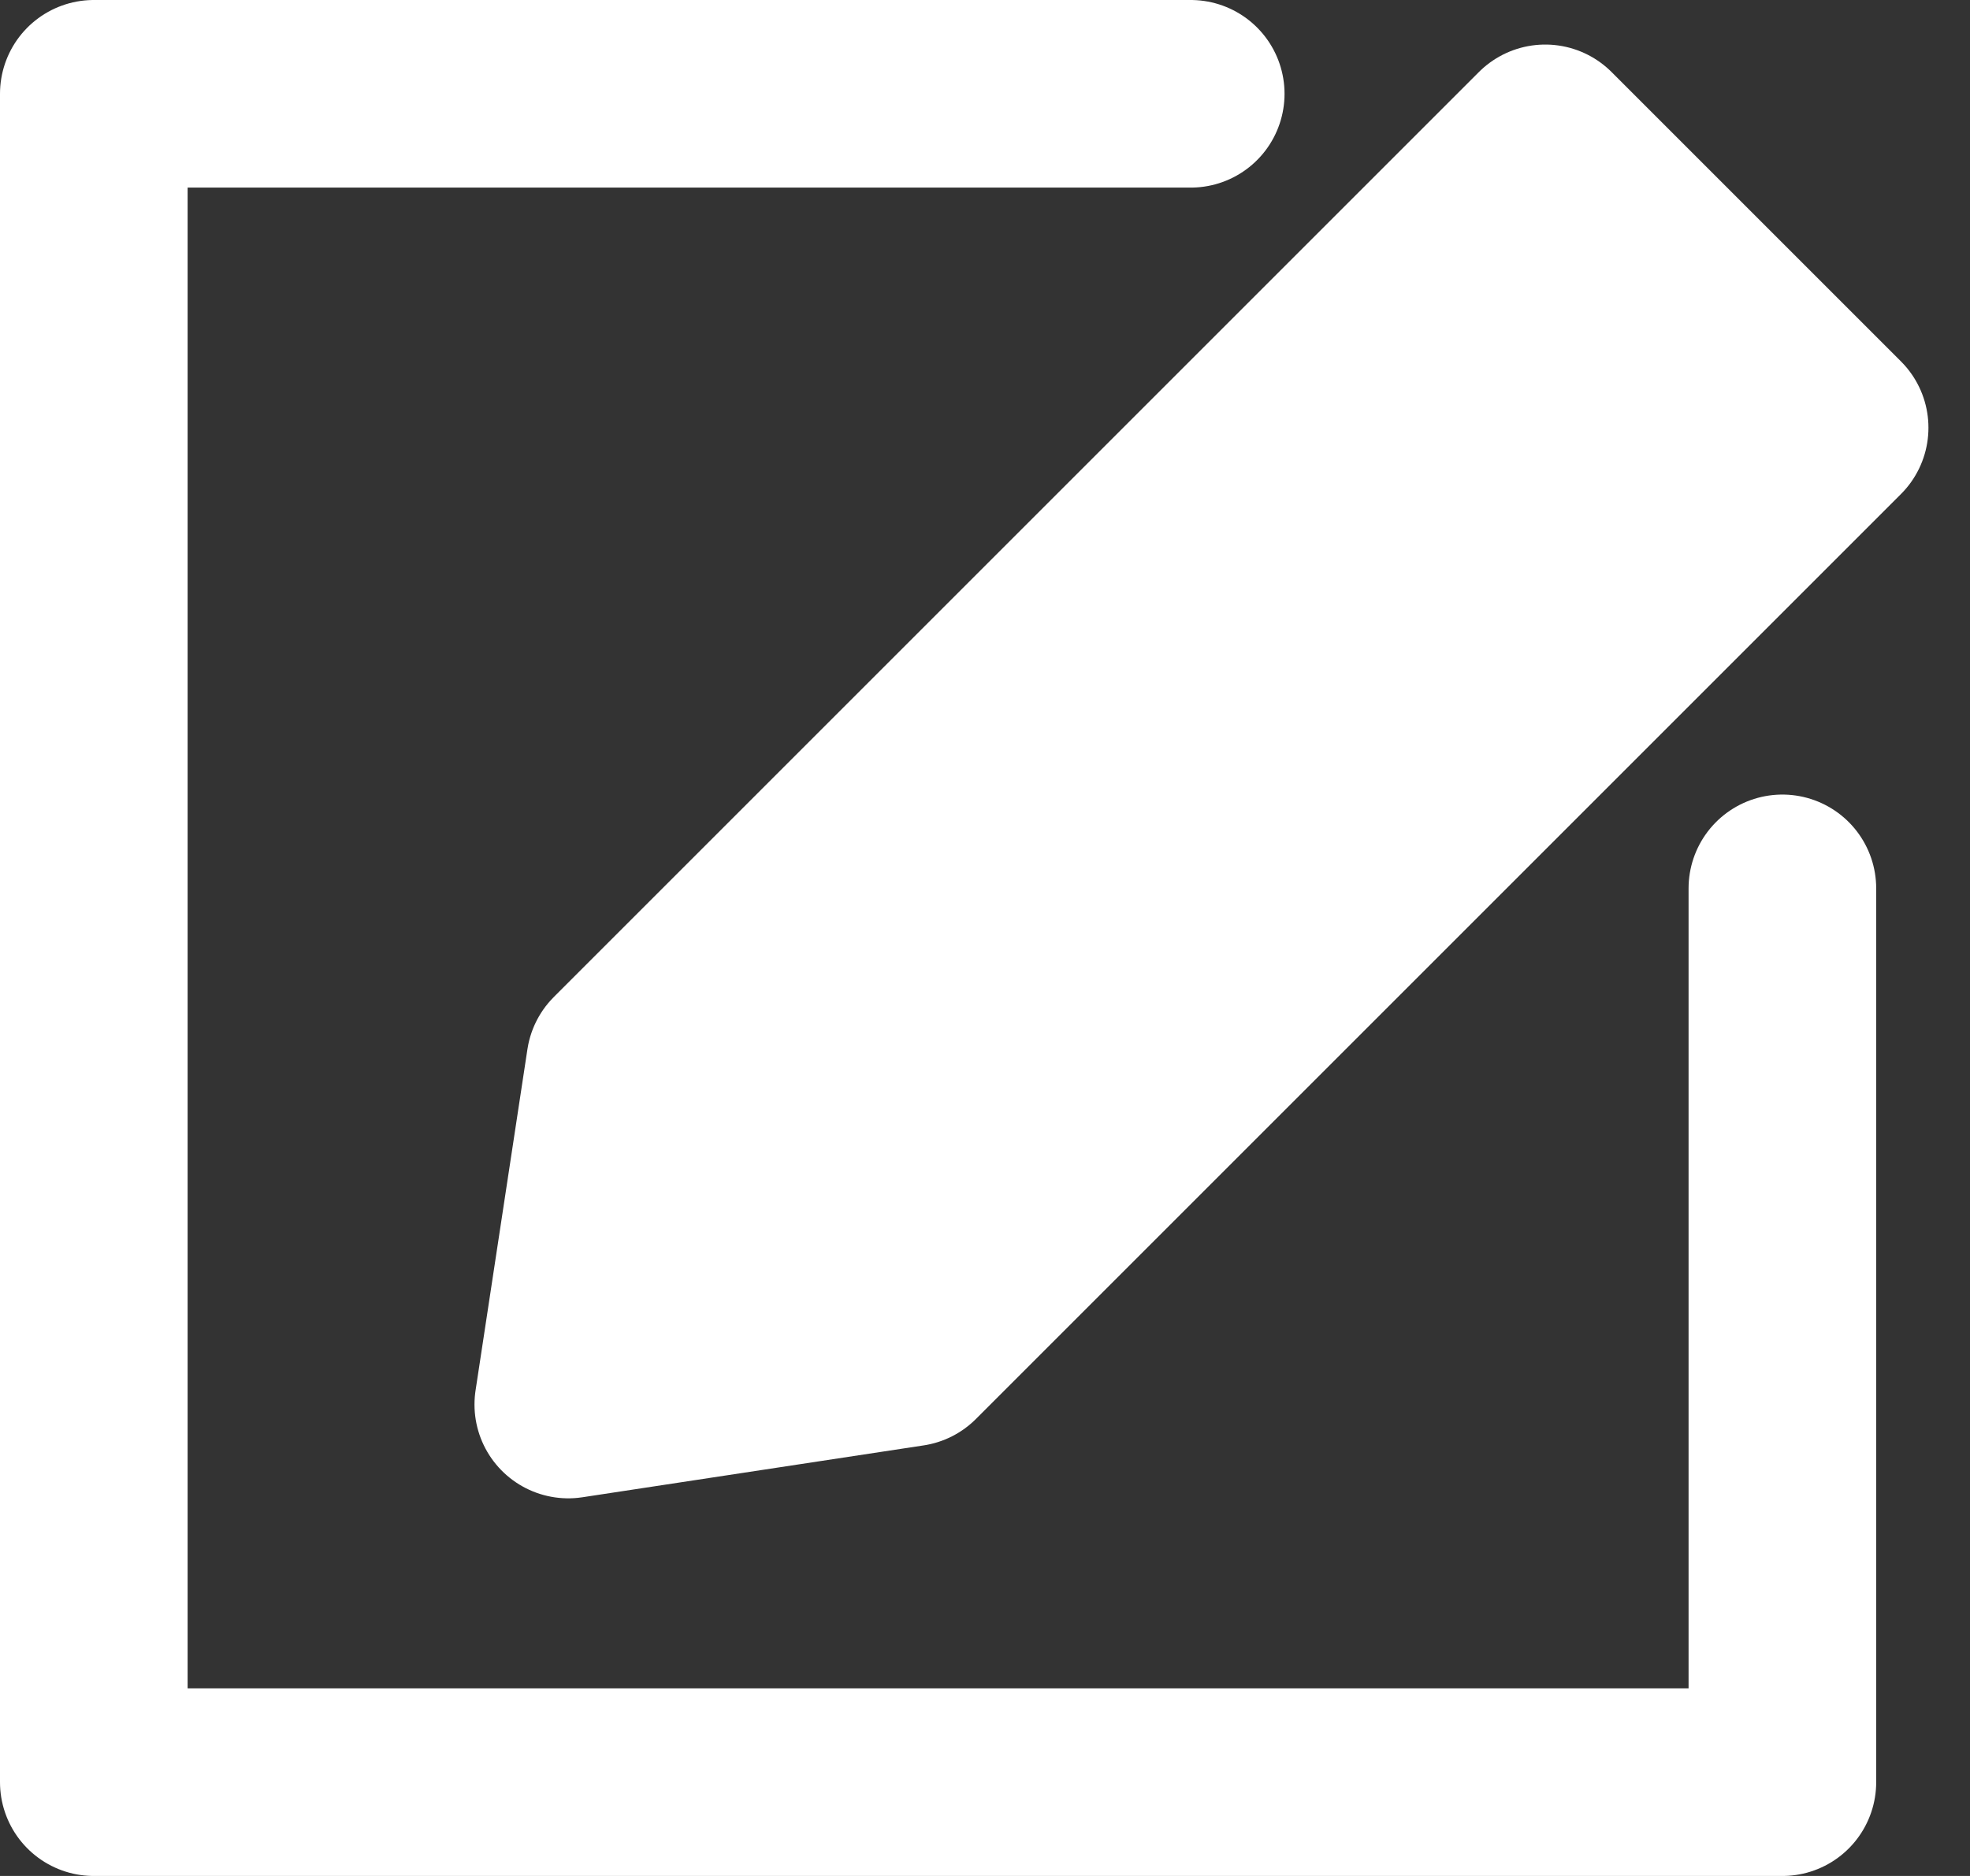 <svg width="21" height="20" viewBox="0 0 21 20" fill="none" xmlns="http://www.w3.org/2000/svg">
<rect x="0" y="0" width="21" height="20" fill="#333333" stroke="none"/>
<g id="Group 74">
<path id="Vector" d="M19 9.471V19H1V1H12.693" stroke="white" stroke-width="2" stroke-miterlimit="10" stroke-linecap="round" stroke-linejoin="round"/>
<path id="Vector_2" d="M19.557 4.56L9.696 14.421L6.058 14.974L6.611 11.336L16.472 1.475L19.557 4.56Z" fill="white" stroke="white" stroke-width="2" stroke-miterlimit="10" stroke-linecap="round" stroke-linejoin="round"/>
</g>
</svg>
